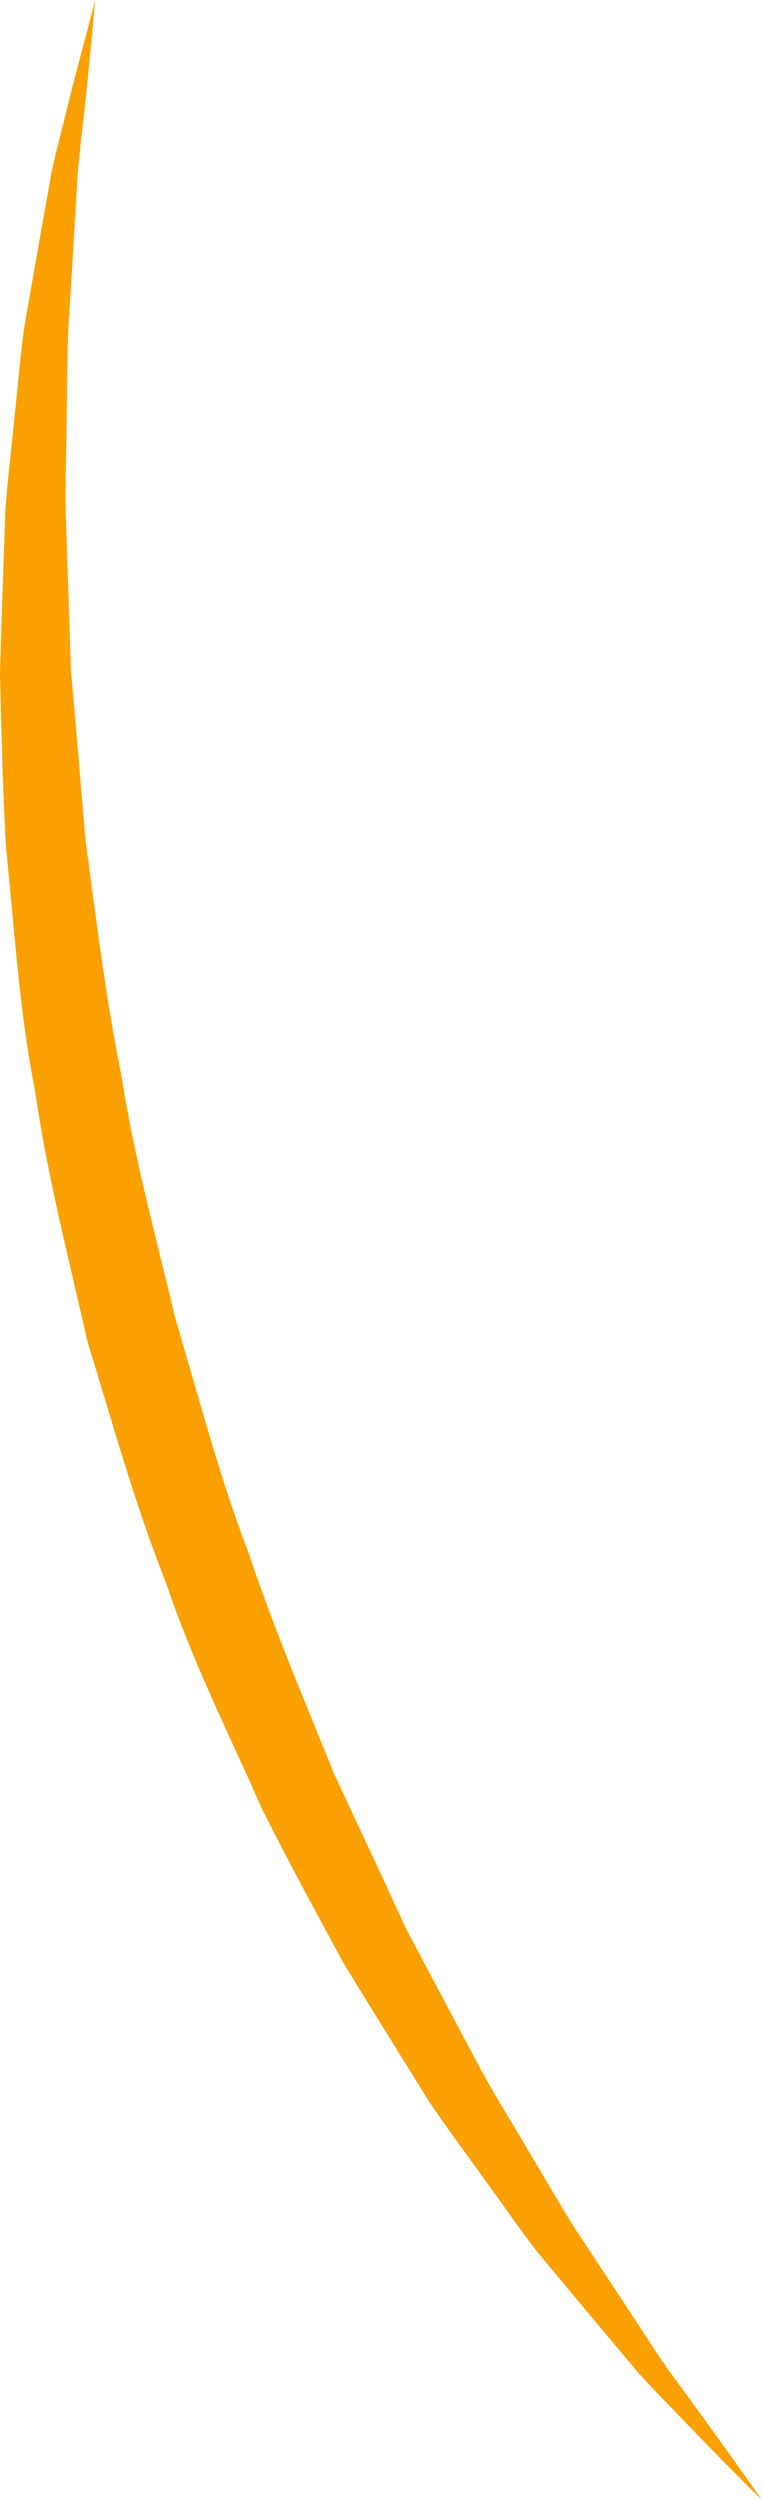 <svg version="1.1" id="图层_1" x="0px" y="0px" width="33.528px" height="109.936px" viewBox="0 0 33.528 109.936" enable-background="new 0 0 33.528 109.936" xml:space="preserve" xmlns="http://www.w3.org/2000/svg" xmlns:xlink="http://www.w3.org/1999/xlink" xmlns:xml="http://www.w3.org/XML/1998/namespace">
  <path fill="#FAA001" d="M4.195,0c0,0-0.044,0.46-0.127,1.324c-0.089,0.862-0.19,2.132-0.376,3.738
	C3.609,5.865,3.489,6.755,3.413,7.724c-0.057,0.967-0.118,2.013-0.183,3.13c-0.069,1.112-0.142,2.295-0.219,3.542
	c-0.055,1.247-0.048,2.569-0.077,3.939c-0.009,1.372-0.067,2.798-0.04,4.274c0.049,1.475,0.101,3,0.153,4.567
	c0.026,0.782,0.052,1.575,0.079,2.378c0.072,0.8,0.145,1.611,0.219,2.43c0.138,1.636,0.278,3.307,0.421,5.006
	c0.47,3.38,0.874,6.877,1.591,10.382c0.549,3.536,1.516,7.042,2.35,10.573c1.04,3.476,1.945,6.999,3.231,10.338
	c1.131,3.394,2.518,6.629,3.795,9.794c0.723,1.544,1.434,3.063,2.13,4.55c0.344,0.747,0.684,1.486,1.02,2.216
	c0.377,0.709,0.749,1.41,1.116,2.101c0.736,1.385,1.451,2.732,2.143,4.036c0.711,1.294,1.471,2.501,2.162,3.687
	c0.708,1.174,1.357,2.322,2.03,3.378c0.69,1.046,1.344,2.038,1.959,2.971c0.614,0.937,1.189,1.815,1.721,2.626
	c0.547,0.801,1.089,1.507,1.559,2.161c1.897,2.605,2.954,4.136,2.954,4.136s-1.314-1.294-3.569-3.63
	c-0.557-0.589-1.198-1.224-1.855-1.95c-0.629-0.75-1.309-1.56-2.036-2.426c-0.726-0.871-1.499-1.797-2.313-2.774
	c-0.798-0.991-1.54-2.104-2.368-3.228c-0.807-1.139-1.689-2.303-2.529-3.555c-0.795-1.282-1.617-2.607-2.462-3.969
	c-0.42-0.684-0.847-1.377-1.278-2.079c-0.391-0.724-0.787-1.458-1.188-2.199c-0.804-1.482-1.606-3.009-2.395-4.574
	c-1.409-3.207-3.056-6.453-4.227-9.953c-1.365-3.428-2.357-7.044-3.463-10.624c-0.819-3.656-1.765-7.284-2.288-10.937
	c-0.721-3.619-0.916-7.253-1.29-10.736c-0.099-1.75-0.158-3.474-0.201-5.159C0.044,31.301,0.022,30.468,0,29.645
	c0.024-0.823,0.048-1.637,0.072-2.439c0.054-1.602,0.107-3.16,0.159-4.668c0.104-1.504,0.289-2.952,0.421-4.342
	c0.159-1.389,0.245-2.72,0.446-3.981c0.22-1.256,0.428-2.448,0.624-3.569C1.92,9.532,2.106,8.489,2.278,7.525
	c0.207-0.954,0.444-1.817,0.634-2.603c0.382-1.571,0.727-2.797,0.943-3.636C4.077,0.447,4.195,0,4.195,0z" class="color c1"/>
</svg>